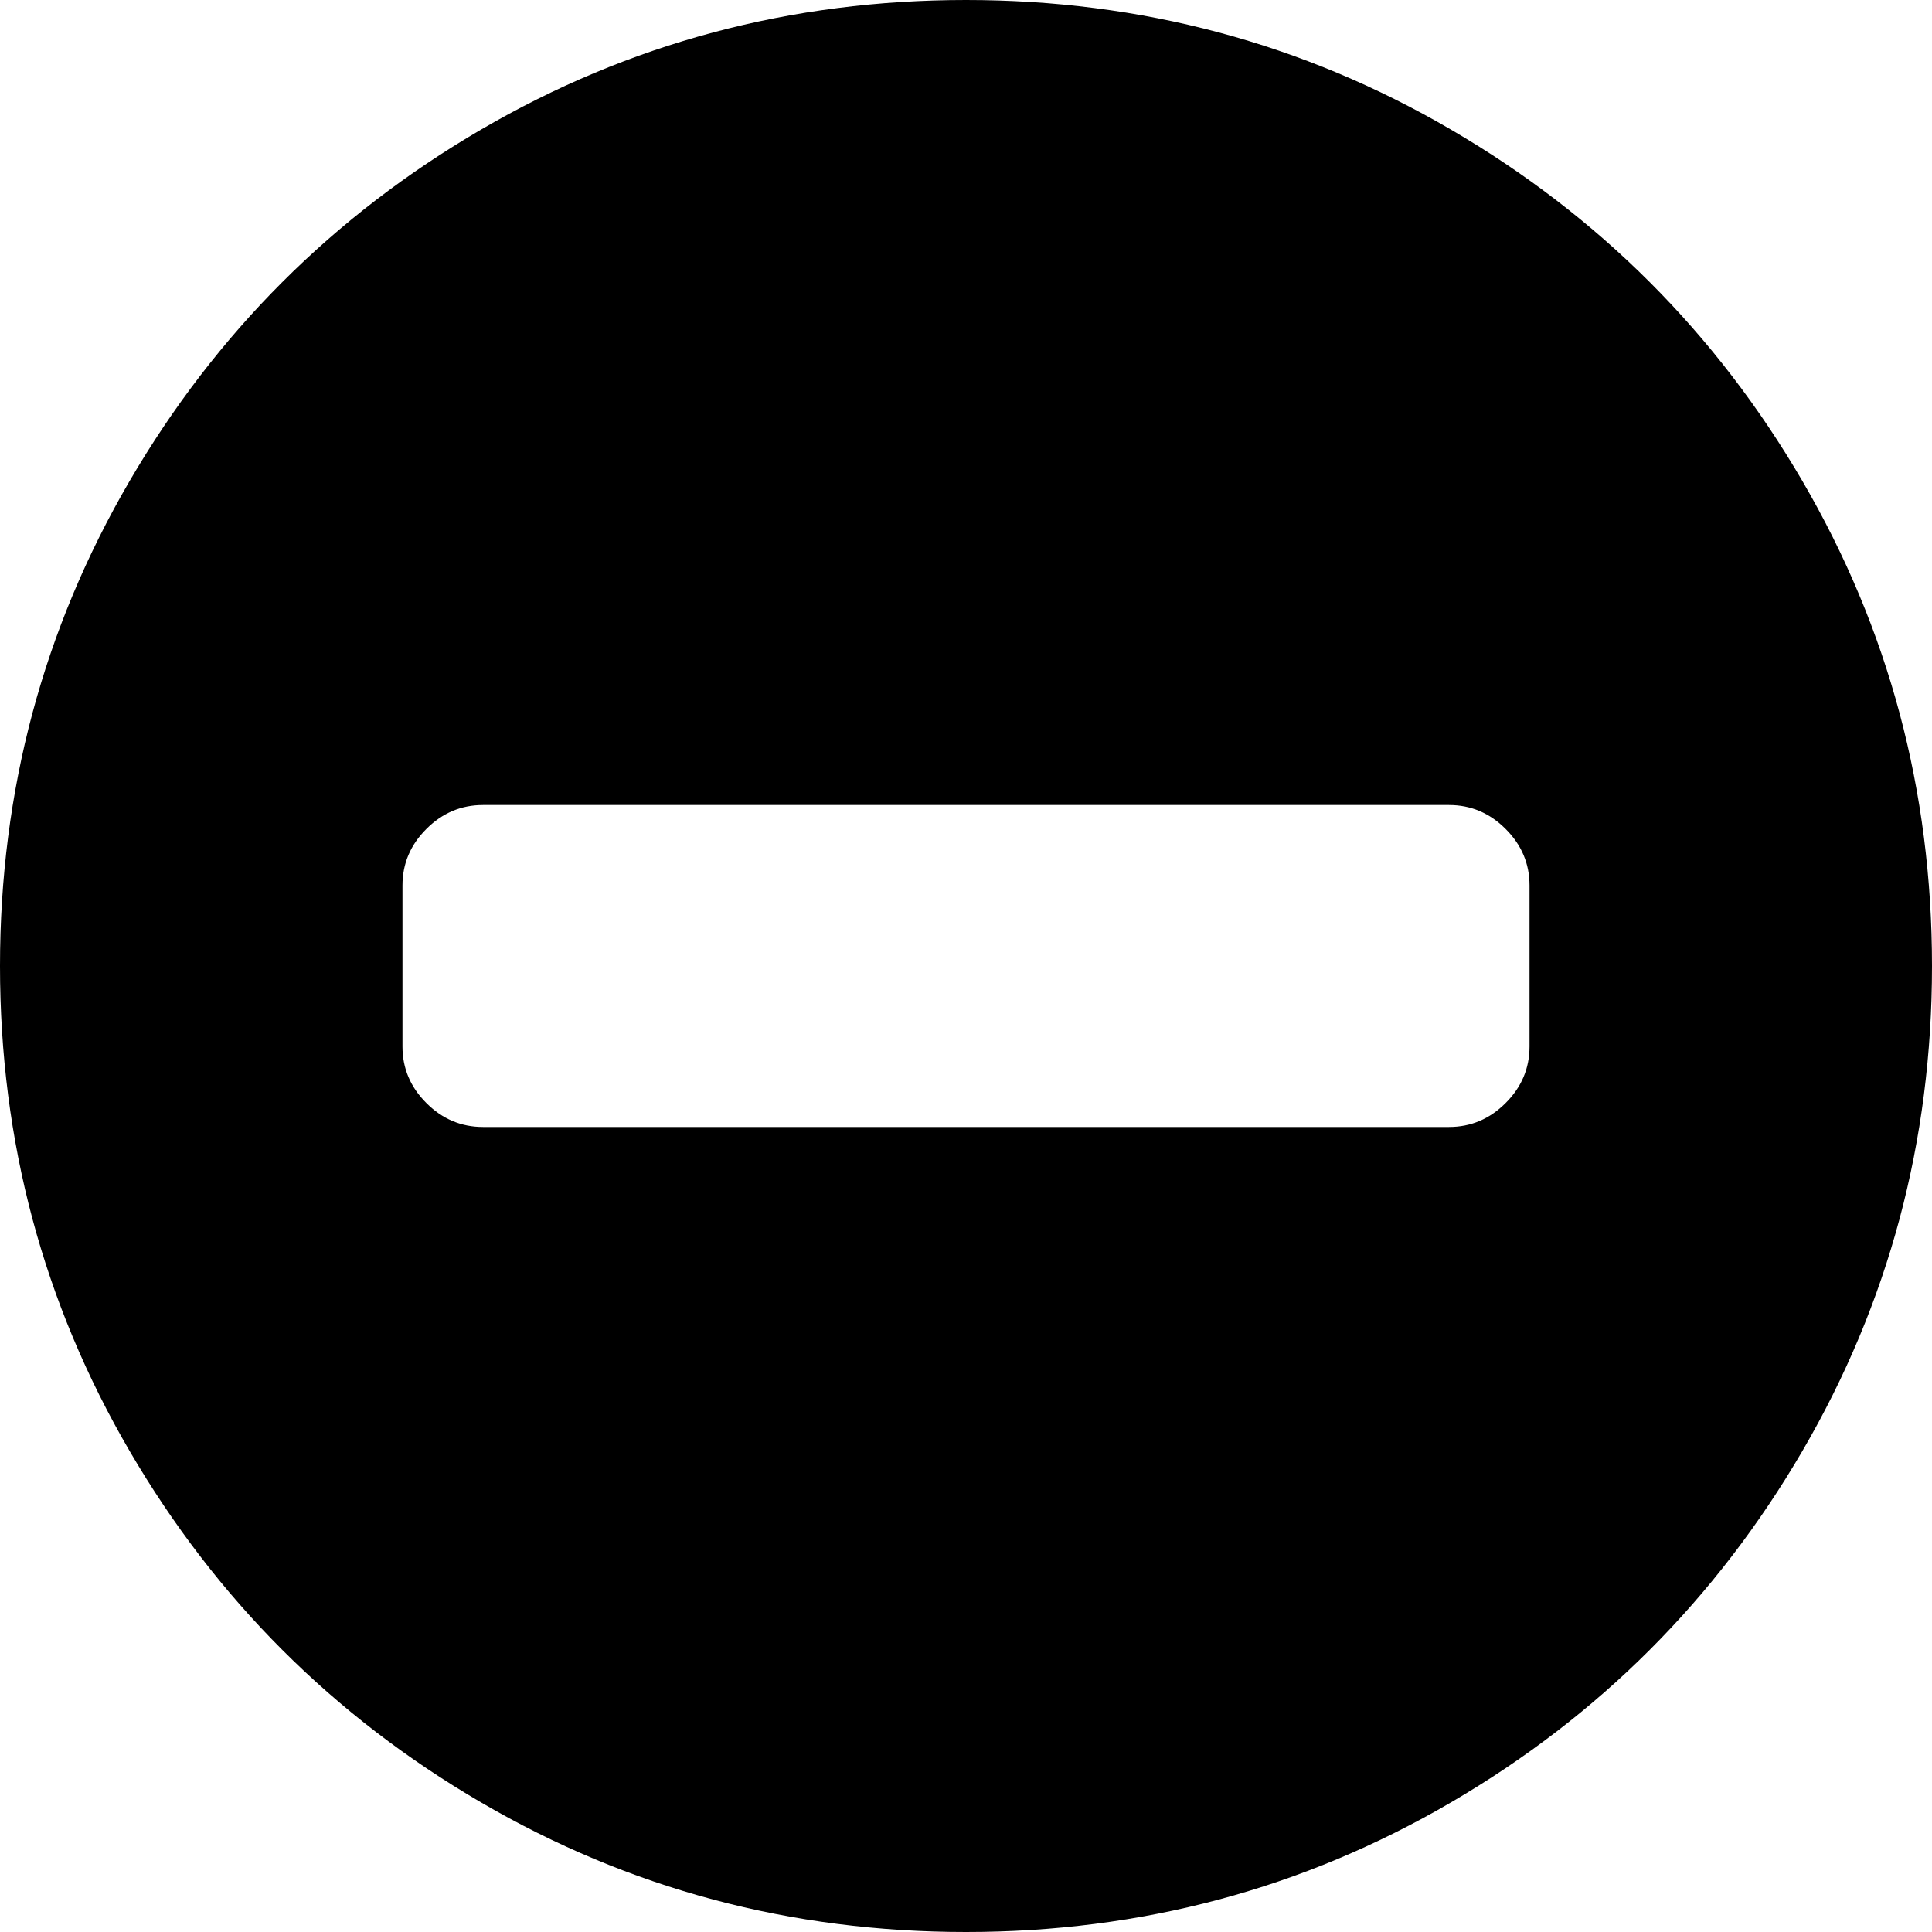 ﻿<?xml version="1.0" encoding="utf-8"?>
<svg version="1.1" xmlns:xlink="http://www.w3.org/1999/xlink" width="25px" height="25px" xmlns="http://www.w3.org/2000/svg">
  <g transform="matrix(1 0 0 1 -1841 -834 )">
    <path d="M 19.482 14.274  C 19.689 14.068  19.792 13.824  19.792 13.542  L 19.792 11.458  C 19.792 11.176  19.689 10.932  19.482 10.726  C 19.276 10.52  19.032 10.417  18.75 10.417  L 6.25 10.417  C 5.968 10.417  5.724 10.52  5.518 10.726  C 5.311 10.932  5.208 11.176  5.208 11.458  L 5.208 13.542  C 5.208 13.824  5.311 14.068  5.518 14.274  C 5.724 14.48  5.968 14.583  6.25 14.583  L 18.75 14.583  C 19.032 14.583  19.276 14.48  19.482 14.274  Z M 23.324 6.226  C 24.441 8.141  25 10.232  25 12.5  C 25 14.768  24.441 16.859  23.324 18.774  C 22.206 20.69  20.69 22.206  18.774 23.324  C 16.859 24.441  14.768 25  12.5 25  C 10.232 25  8.141 24.441  6.226 23.324  C 4.31 22.206  2.794 20.69  1.676 18.774  C 0.559 16.859  0 14.768  0 12.5  C 0 10.232  0.559 8.141  1.676 6.226  C 2.794 4.31  4.31 2.794  6.226 1.676  C 8.141 0.559  10.232 0  12.5 0  C 14.768 0  16.859 0.559  18.774 1.676  C 20.69 2.794  22.206 4.31  23.324 6.226  Z " fill-rule="nonzero" fill="#000000" stroke="none" transform="matrix(1 0 0 1 1841 834 )" />
  </g>
</svg>